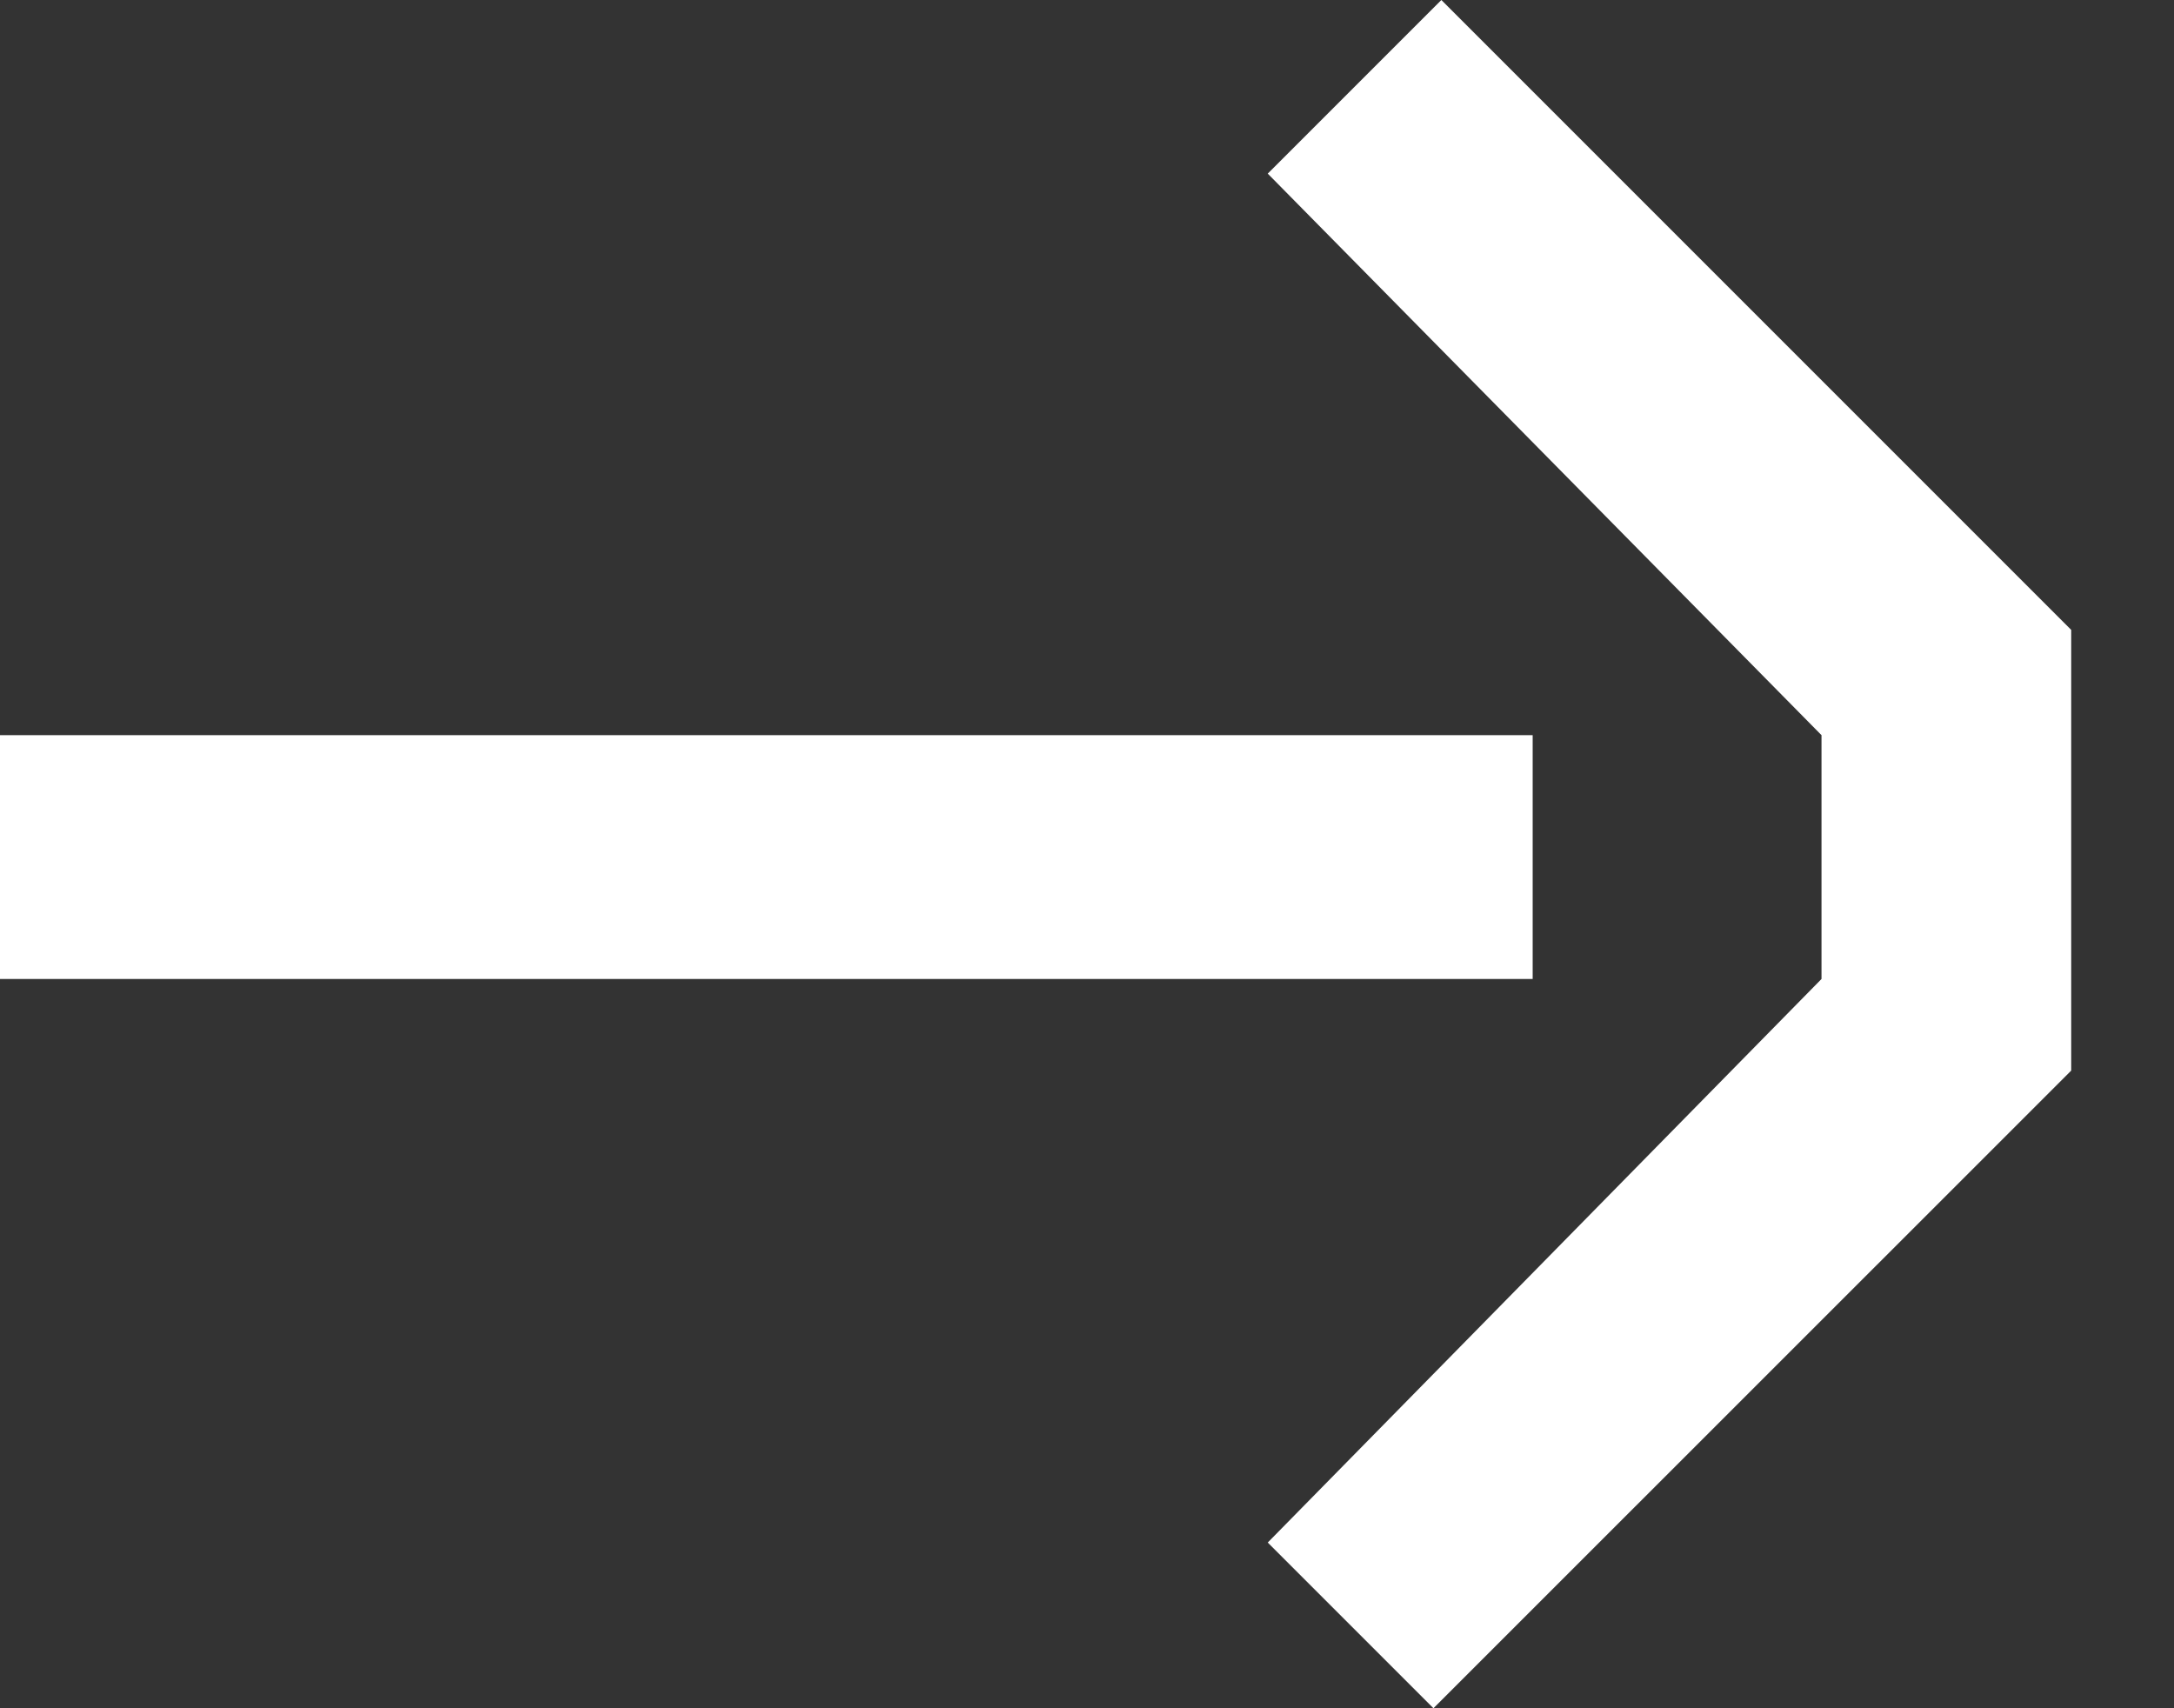 <svg xmlns="http://www.w3.org/2000/svg" width="14" height="11" viewBox="0 0 14 11" fill="none">
    <rect x="0" y="0" width="14" height="11" fill="#333333" stroke="none"/>
    <path d="M9.282 0L8.164 1.118L11.73 4.734V6.304L8.164 9.933L9.231 11L13.338 6.894V4.056L9.282 0Z" fill="white"/>
    <path d="M9.87 4.734H0V6.304H9.87V4.734Z" fill="white"/>
</svg>